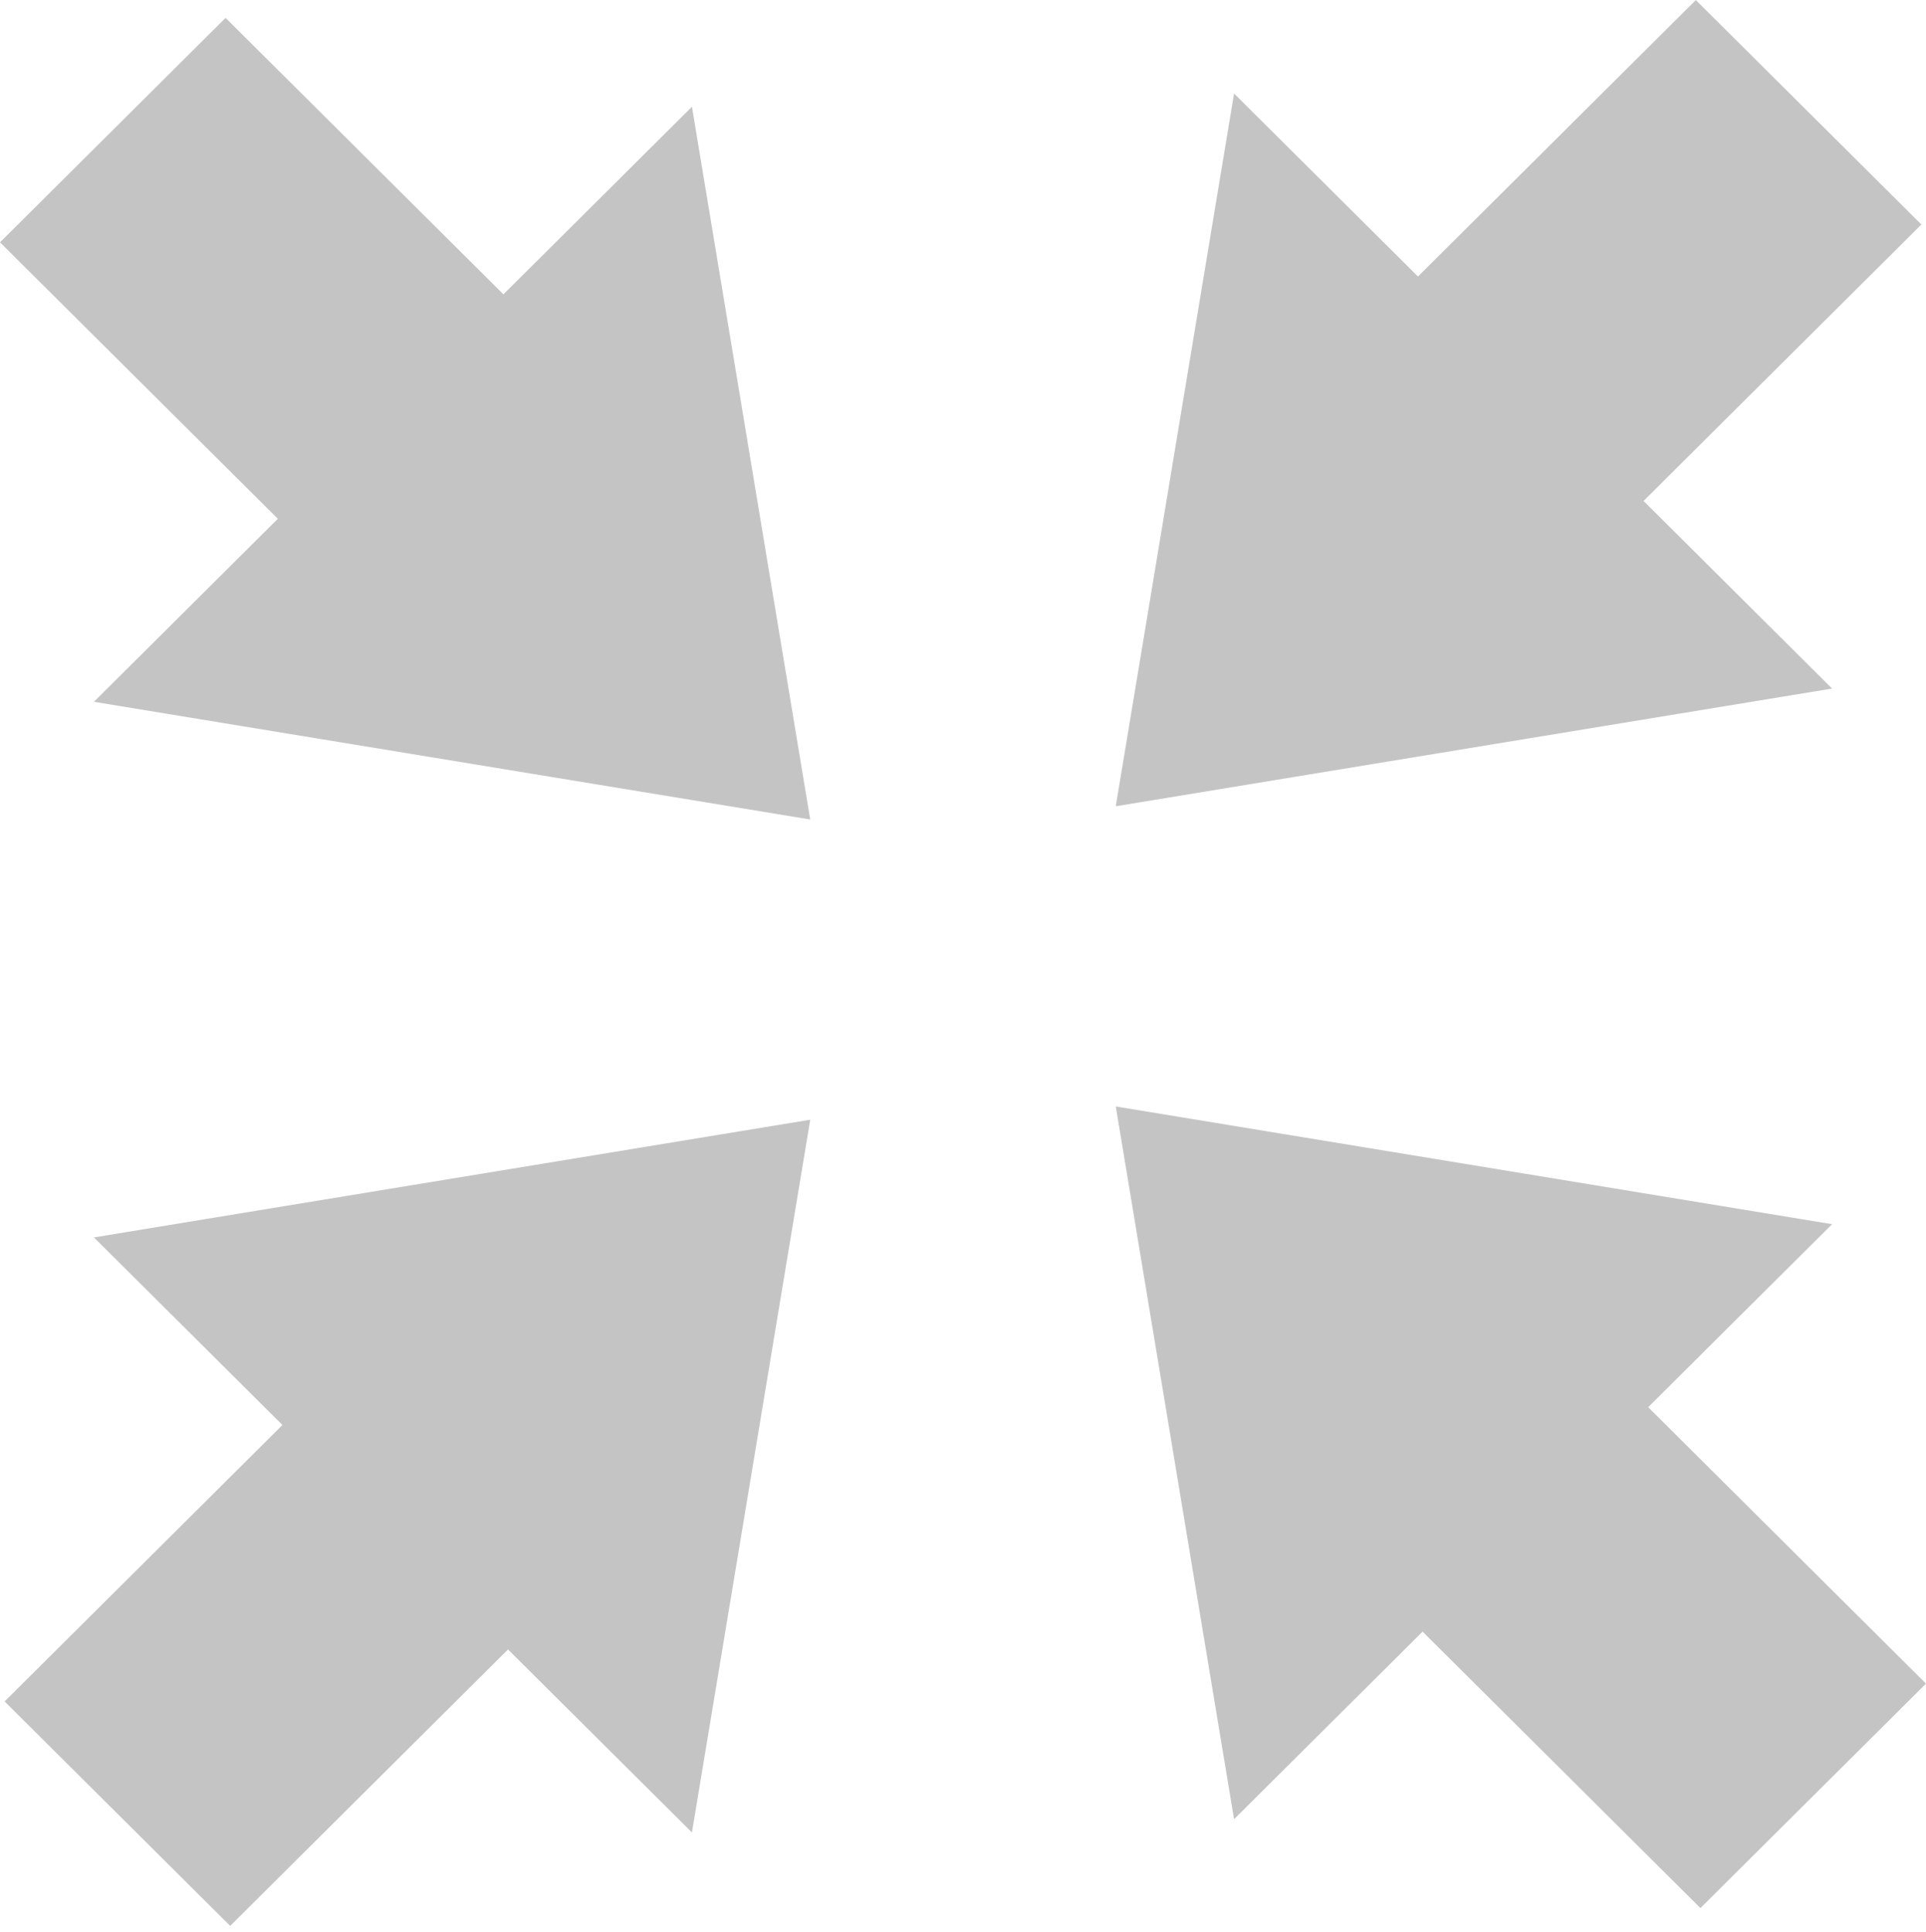 <svg width="300" height="301" viewBox="0 0 300 301" fill="none" xmlns="http://www.w3.org/2000/svg">
<path d="M0 37.75L35.136 2.786L80.312 47.739L45.175 82.703L0 37.75Z" fill="#C4C4C4"/>
<path d="M126.204 127.657L14.629 109.322L107.779 16.629L126.204 127.657Z" fill="#C4C4C4"/>
<path d="M264.147 0.01L299.283 34.974L254.108 79.928L218.971 44.964L264.147 0.01Z" fill="#C4C4C4"/>
<path d="M173.796 125.595L192.221 14.567L285.371 107.26L173.796 125.595Z" fill="#C4C4C4"/>
<path d="M300 262.271L264.864 297.234L219.688 252.281L254.825 217.317L300 262.271Z" fill="#C4C4C4"/>
<path d="M173.796 172.363L285.372 190.699L192.221 283.391L173.796 172.363Z" fill="#C4C4C4"/>
<path d="M35.854 300.01L0.717 265.046L45.893 220.093L81.029 255.057L35.854 300.01Z" fill="#C4C4C4"/>
<path d="M126.205 174.426L107.779 285.454L14.629 192.761L126.205 174.426Z" fill="#C4C4C4"/>
</svg>
